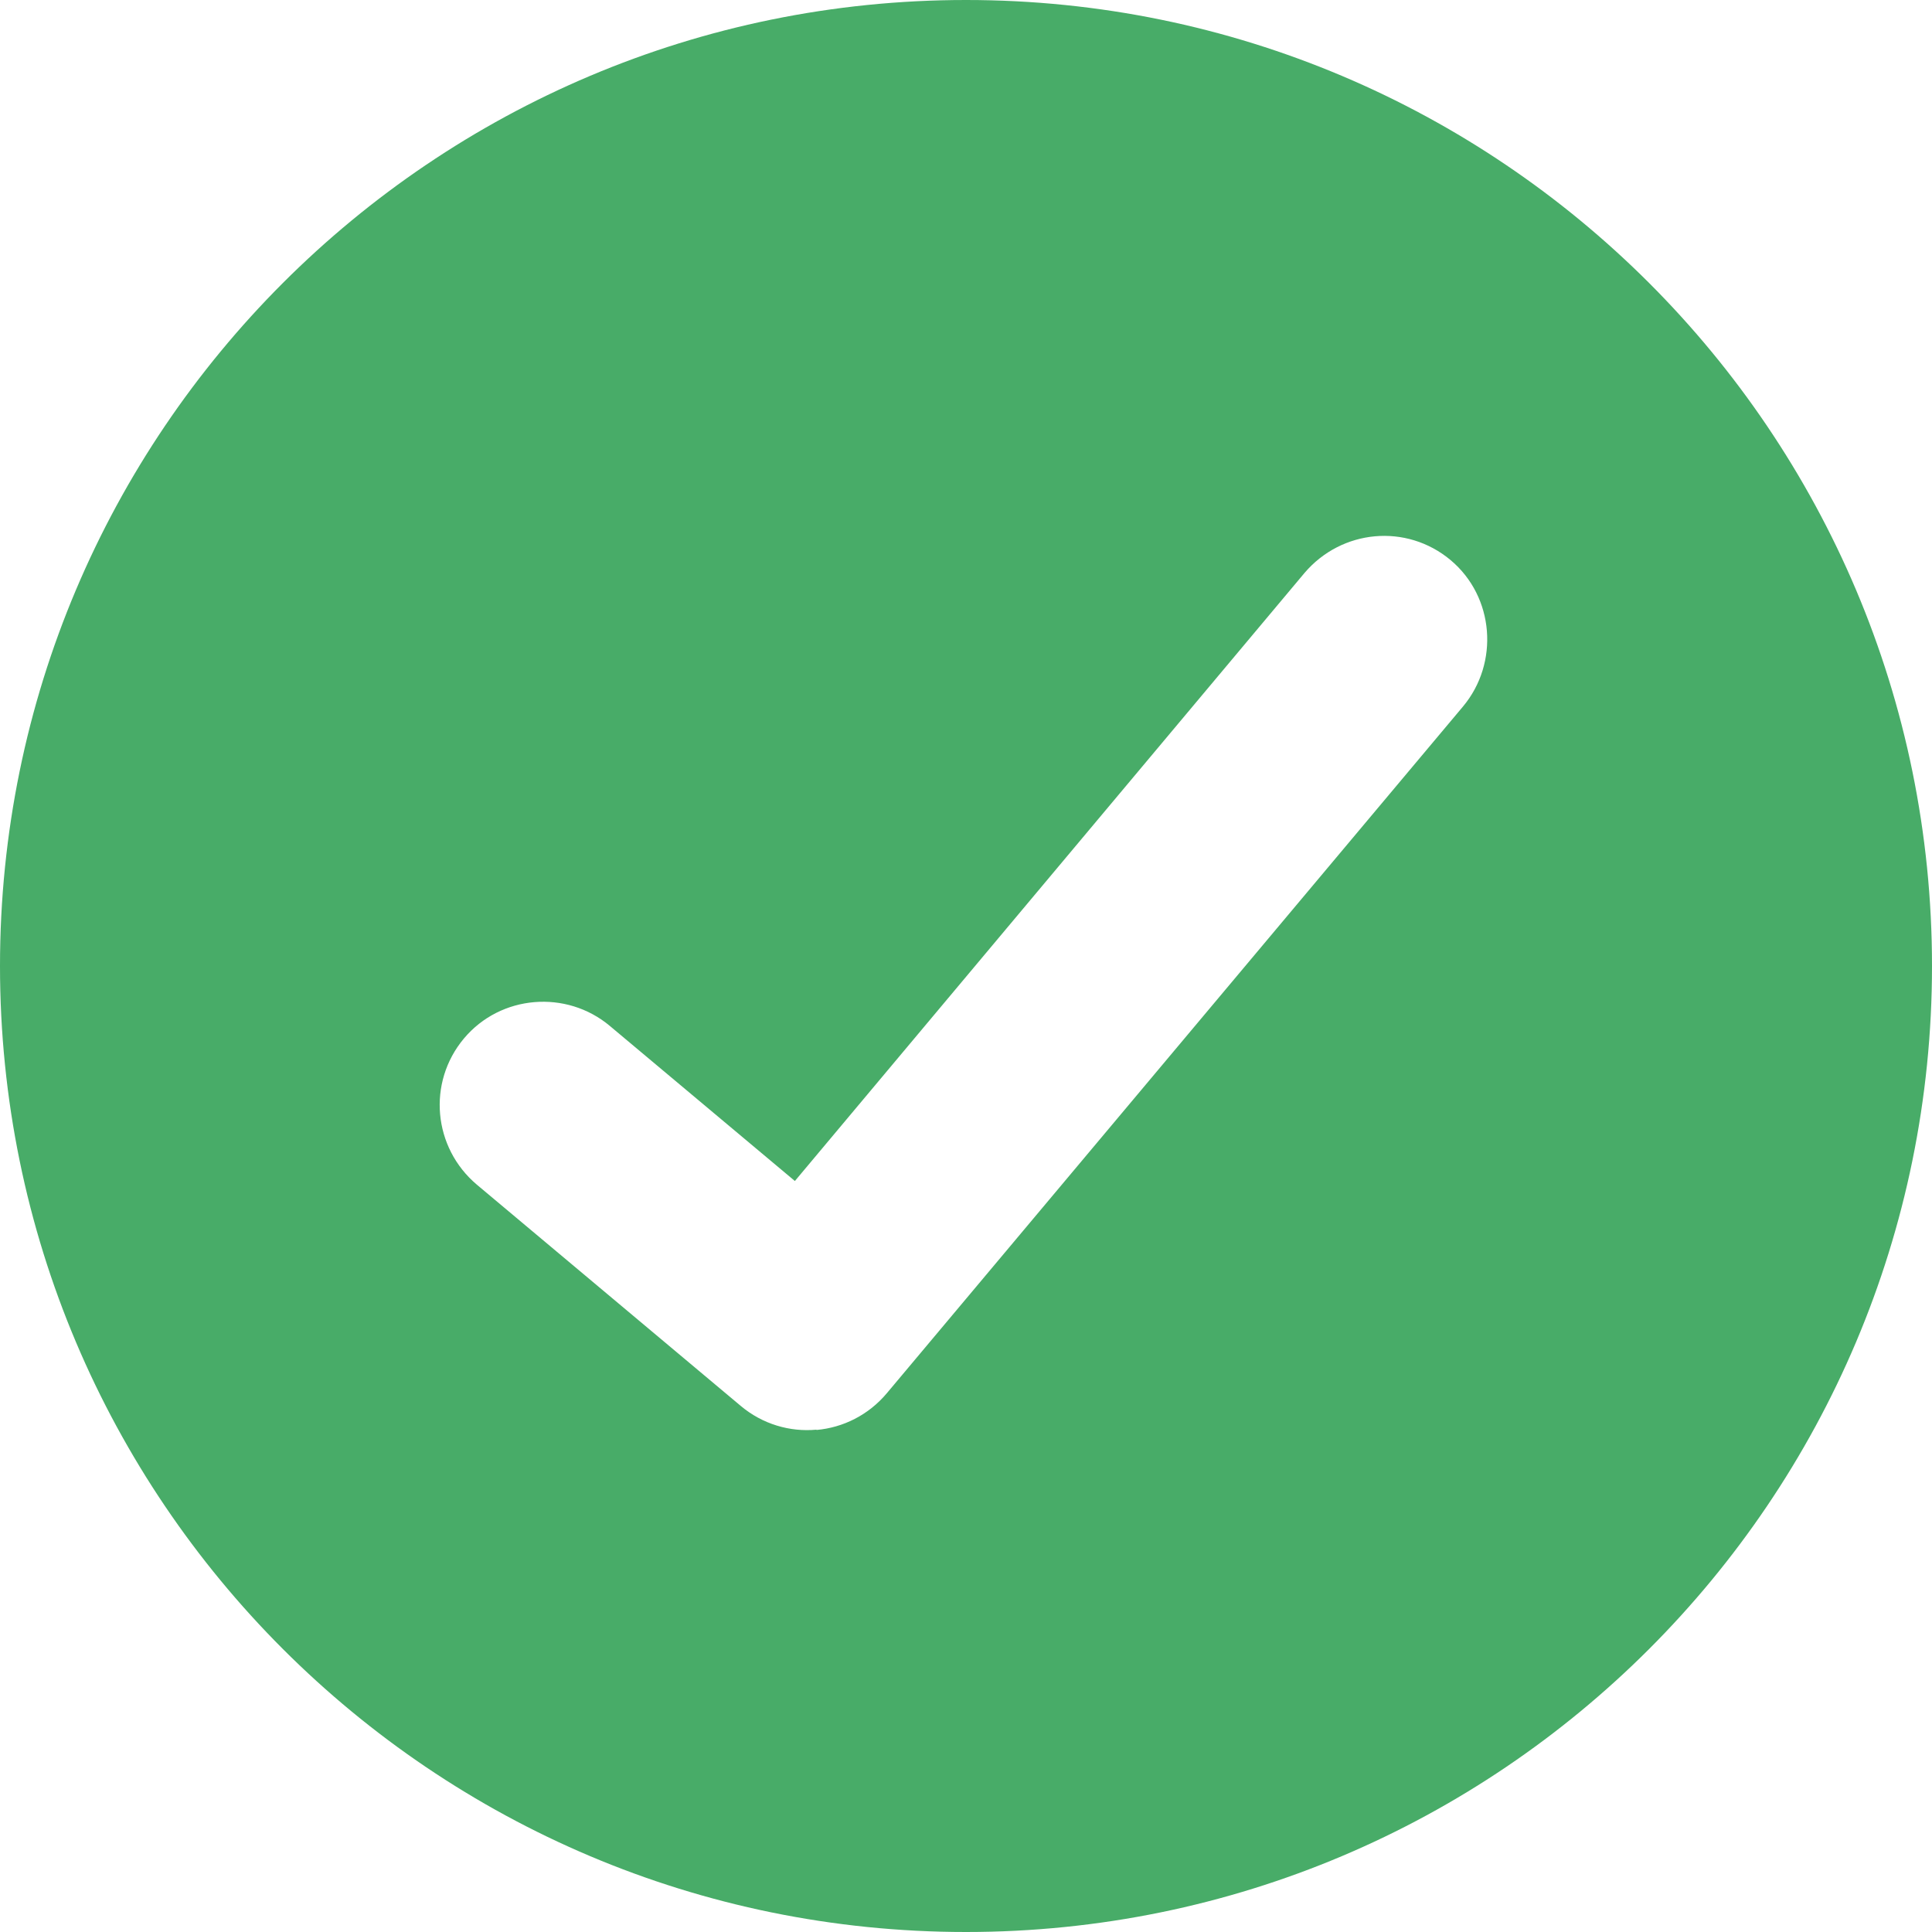 <svg width="14" height="14" viewBox="0 0 14 14" xmlns="http://www.w3.org/2000/svg"><title>icon-form-valid</title><path d="M5.917 10.362c.192-.017.377-.108.51-.267l4.175-4.976c.263-.315.227-.794-.09-1.06-.32-.268-.79-.224-1.06.094L5.76 8.558 4.42 7.435c-.315-.265-.792-.227-1.058.09-.268.32-.224.792.094 1.06l1.912 1.603c.157.132.356.19.548.172zM7 14c3.866 0 7-3.134 7-7s-3.134-7-7-7-7 3.134-7 7 3.134 7 7 7z" fill="#48AC68" fill-rule="evenodd"/></svg>